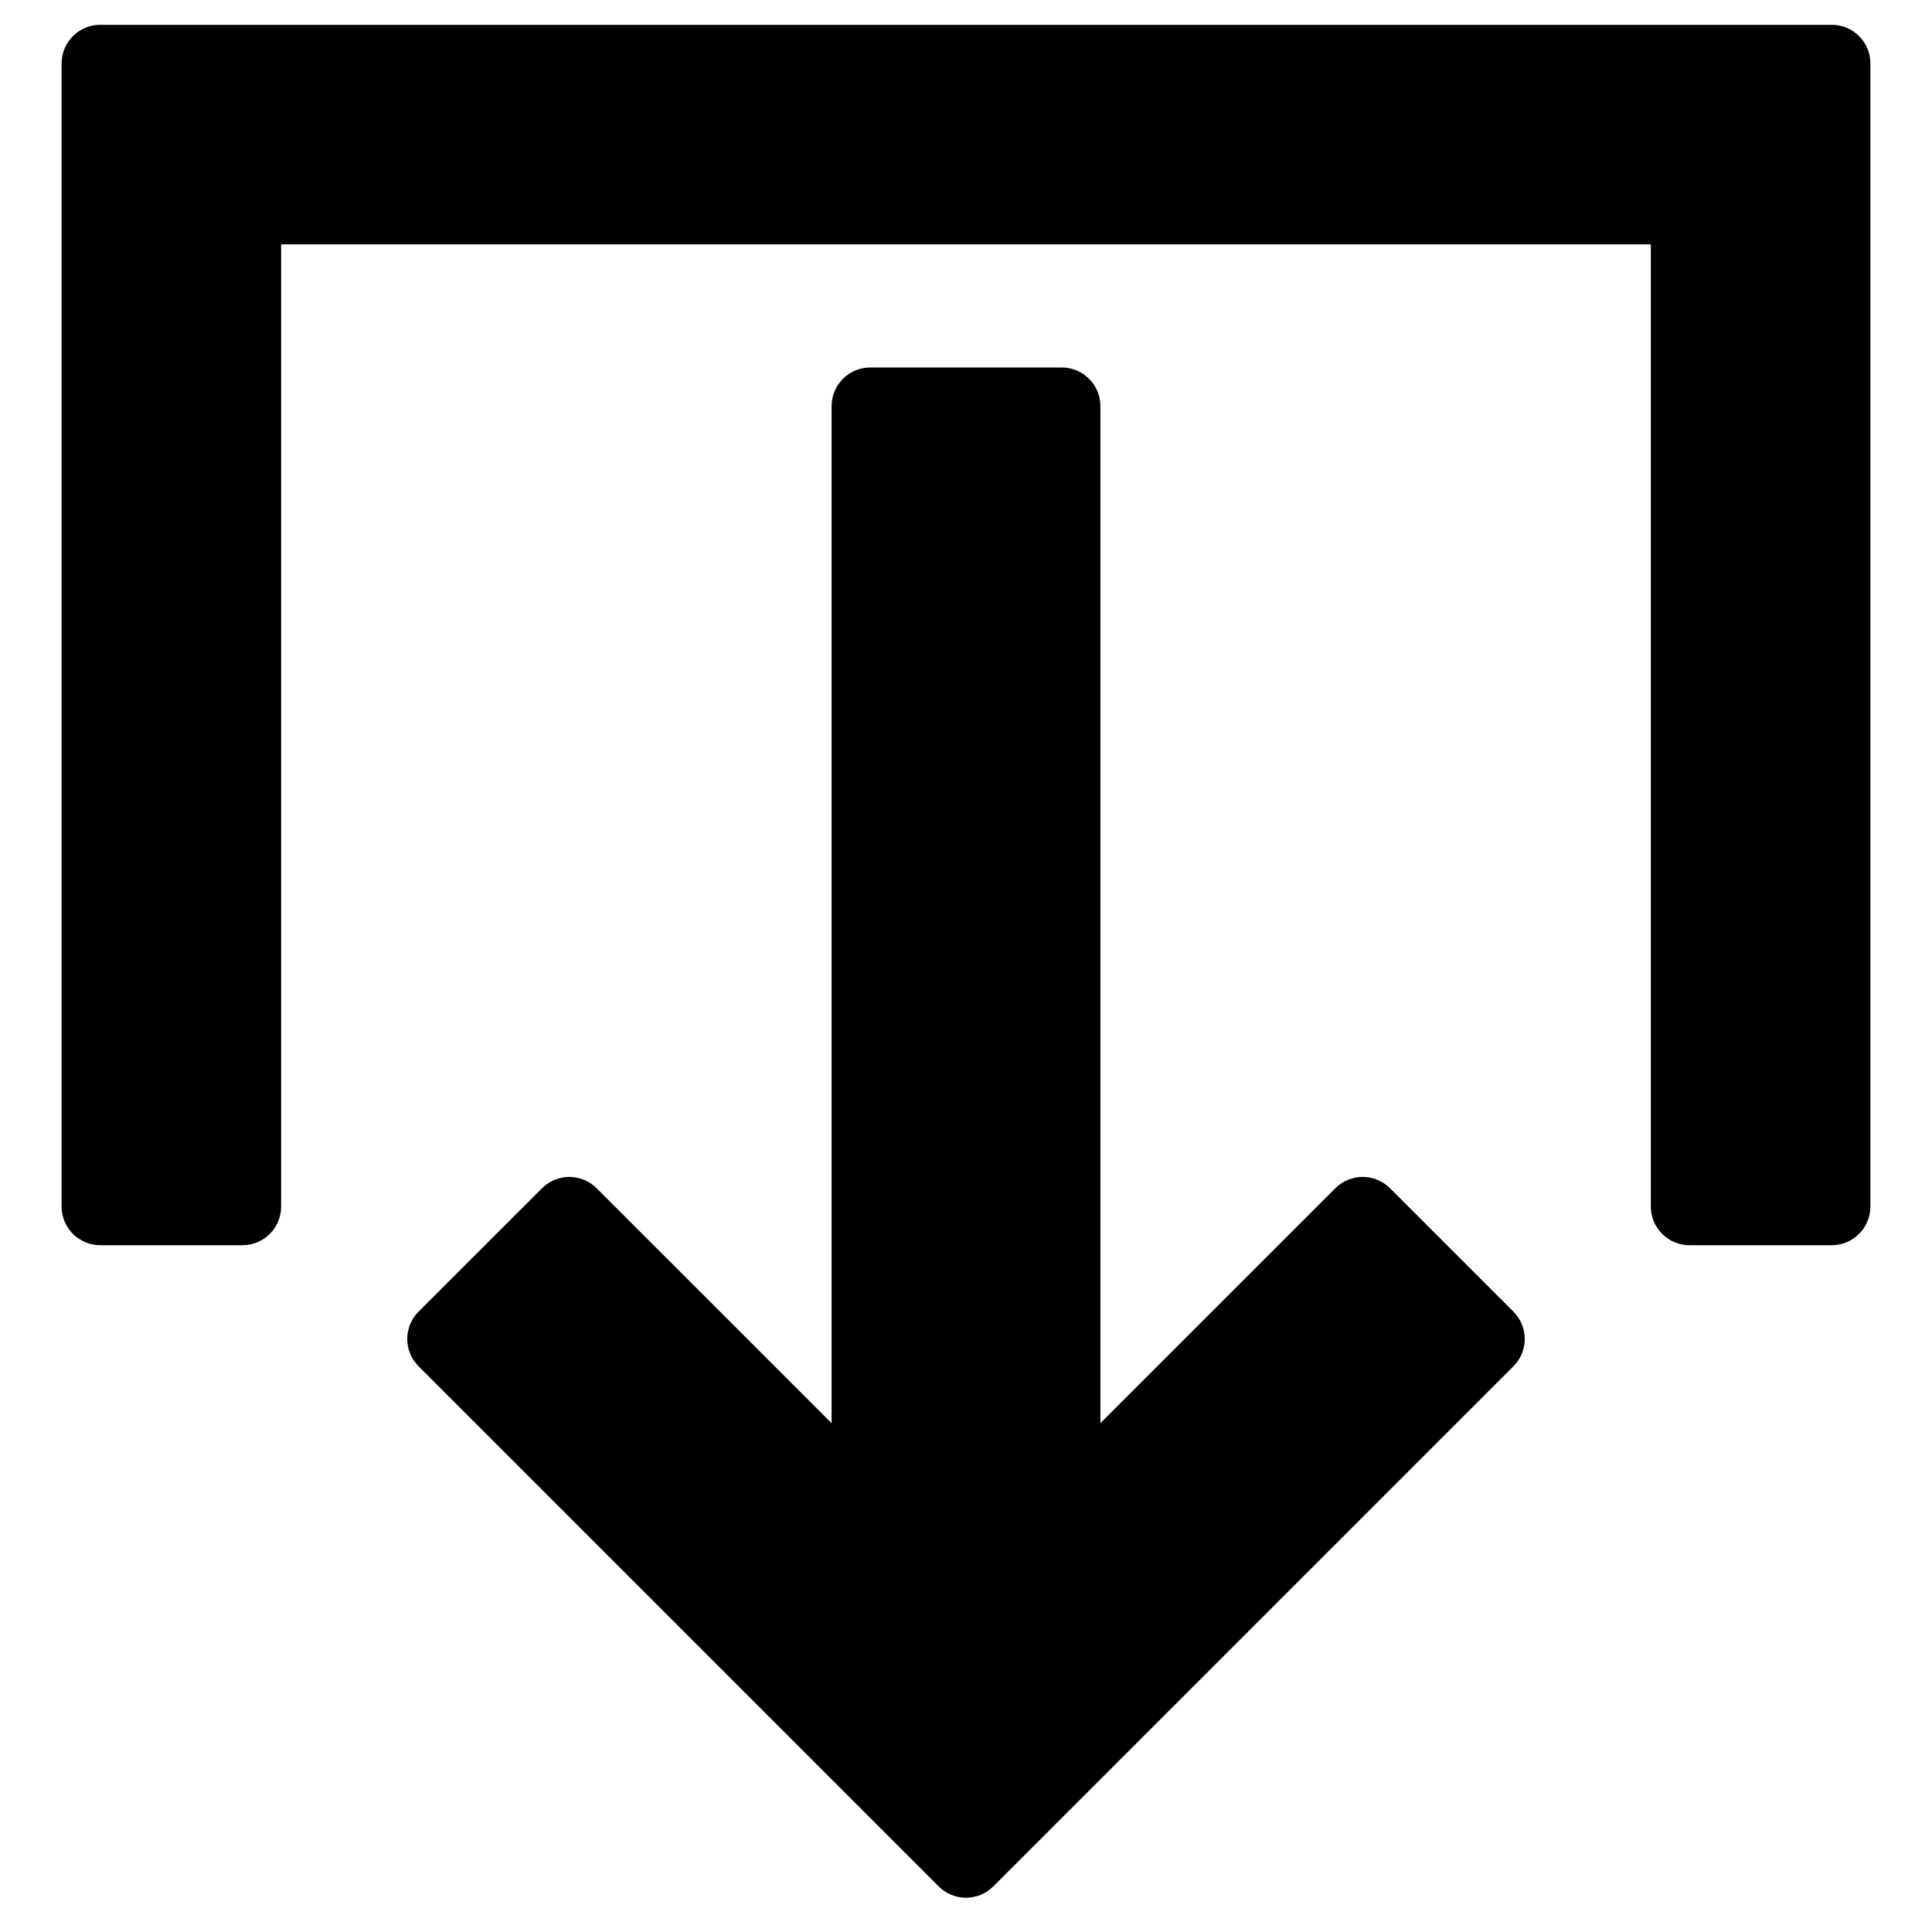 <?xml version="1.0" encoding="utf-8"?>
<!-- Generator: Adobe Illustrator 16.0.0, SVG Export Plug-In . SVG Version: 6.00 Build 0)  -->
<!DOCTYPE svg PUBLIC "-//W3C//DTD SVG 1.1//EN" "http://www.w3.org/Graphics/SVG/1.1/DTD/svg11.dtd">
<svg version="1.1" id="Layer_2" xmlns="http://www.w3.org/2000/svg" xmlns:xlink="http://www.w3.org/1999/xlink" x="0px" y="0px"
	 width="100px" height="100px" viewBox="0 0 100 100" enable-background="new 0 0 100 100" xml:space="preserve">
<g>
	<path d="M94.812,1.284H5.188c-1.104,0-2,0.896-2,2v59.168c0,1.104,0.896,2,2,2h7.364c1.104,0,2-0.896,2-2V12.647h70.895v49.805
		c0,1.104,0.896,2,2,2h7.364c1.104,0,2-0.896,2-2V3.284C96.812,2.18,95.916,1.284,94.812,1.284z"/>
	<path d="M71.946,61.503c-0.781-0.781-2.047-0.781-2.828,0l-12.162,12.16V21.021c0-1.104-0.896-2-2-2h-9.912c-1.104,0-2,0.896-2,2
		v52.643l-12.162-12.16c-0.781-0.781-2.047-0.781-2.828,0l-6.389,6.387c-0.375,0.375-0.586,0.884-0.586,1.414
		s0.211,1.039,0.586,1.414l26.921,26.921c0.391,0.391,0.902,0.586,1.414,0.586s1.023-0.195,1.414-0.586l26.921-26.921
		c0.375-0.375,0.586-0.884,0.586-1.414s-0.211-1.039-0.586-1.414L71.946,61.503z"/>
</g>
</svg>
